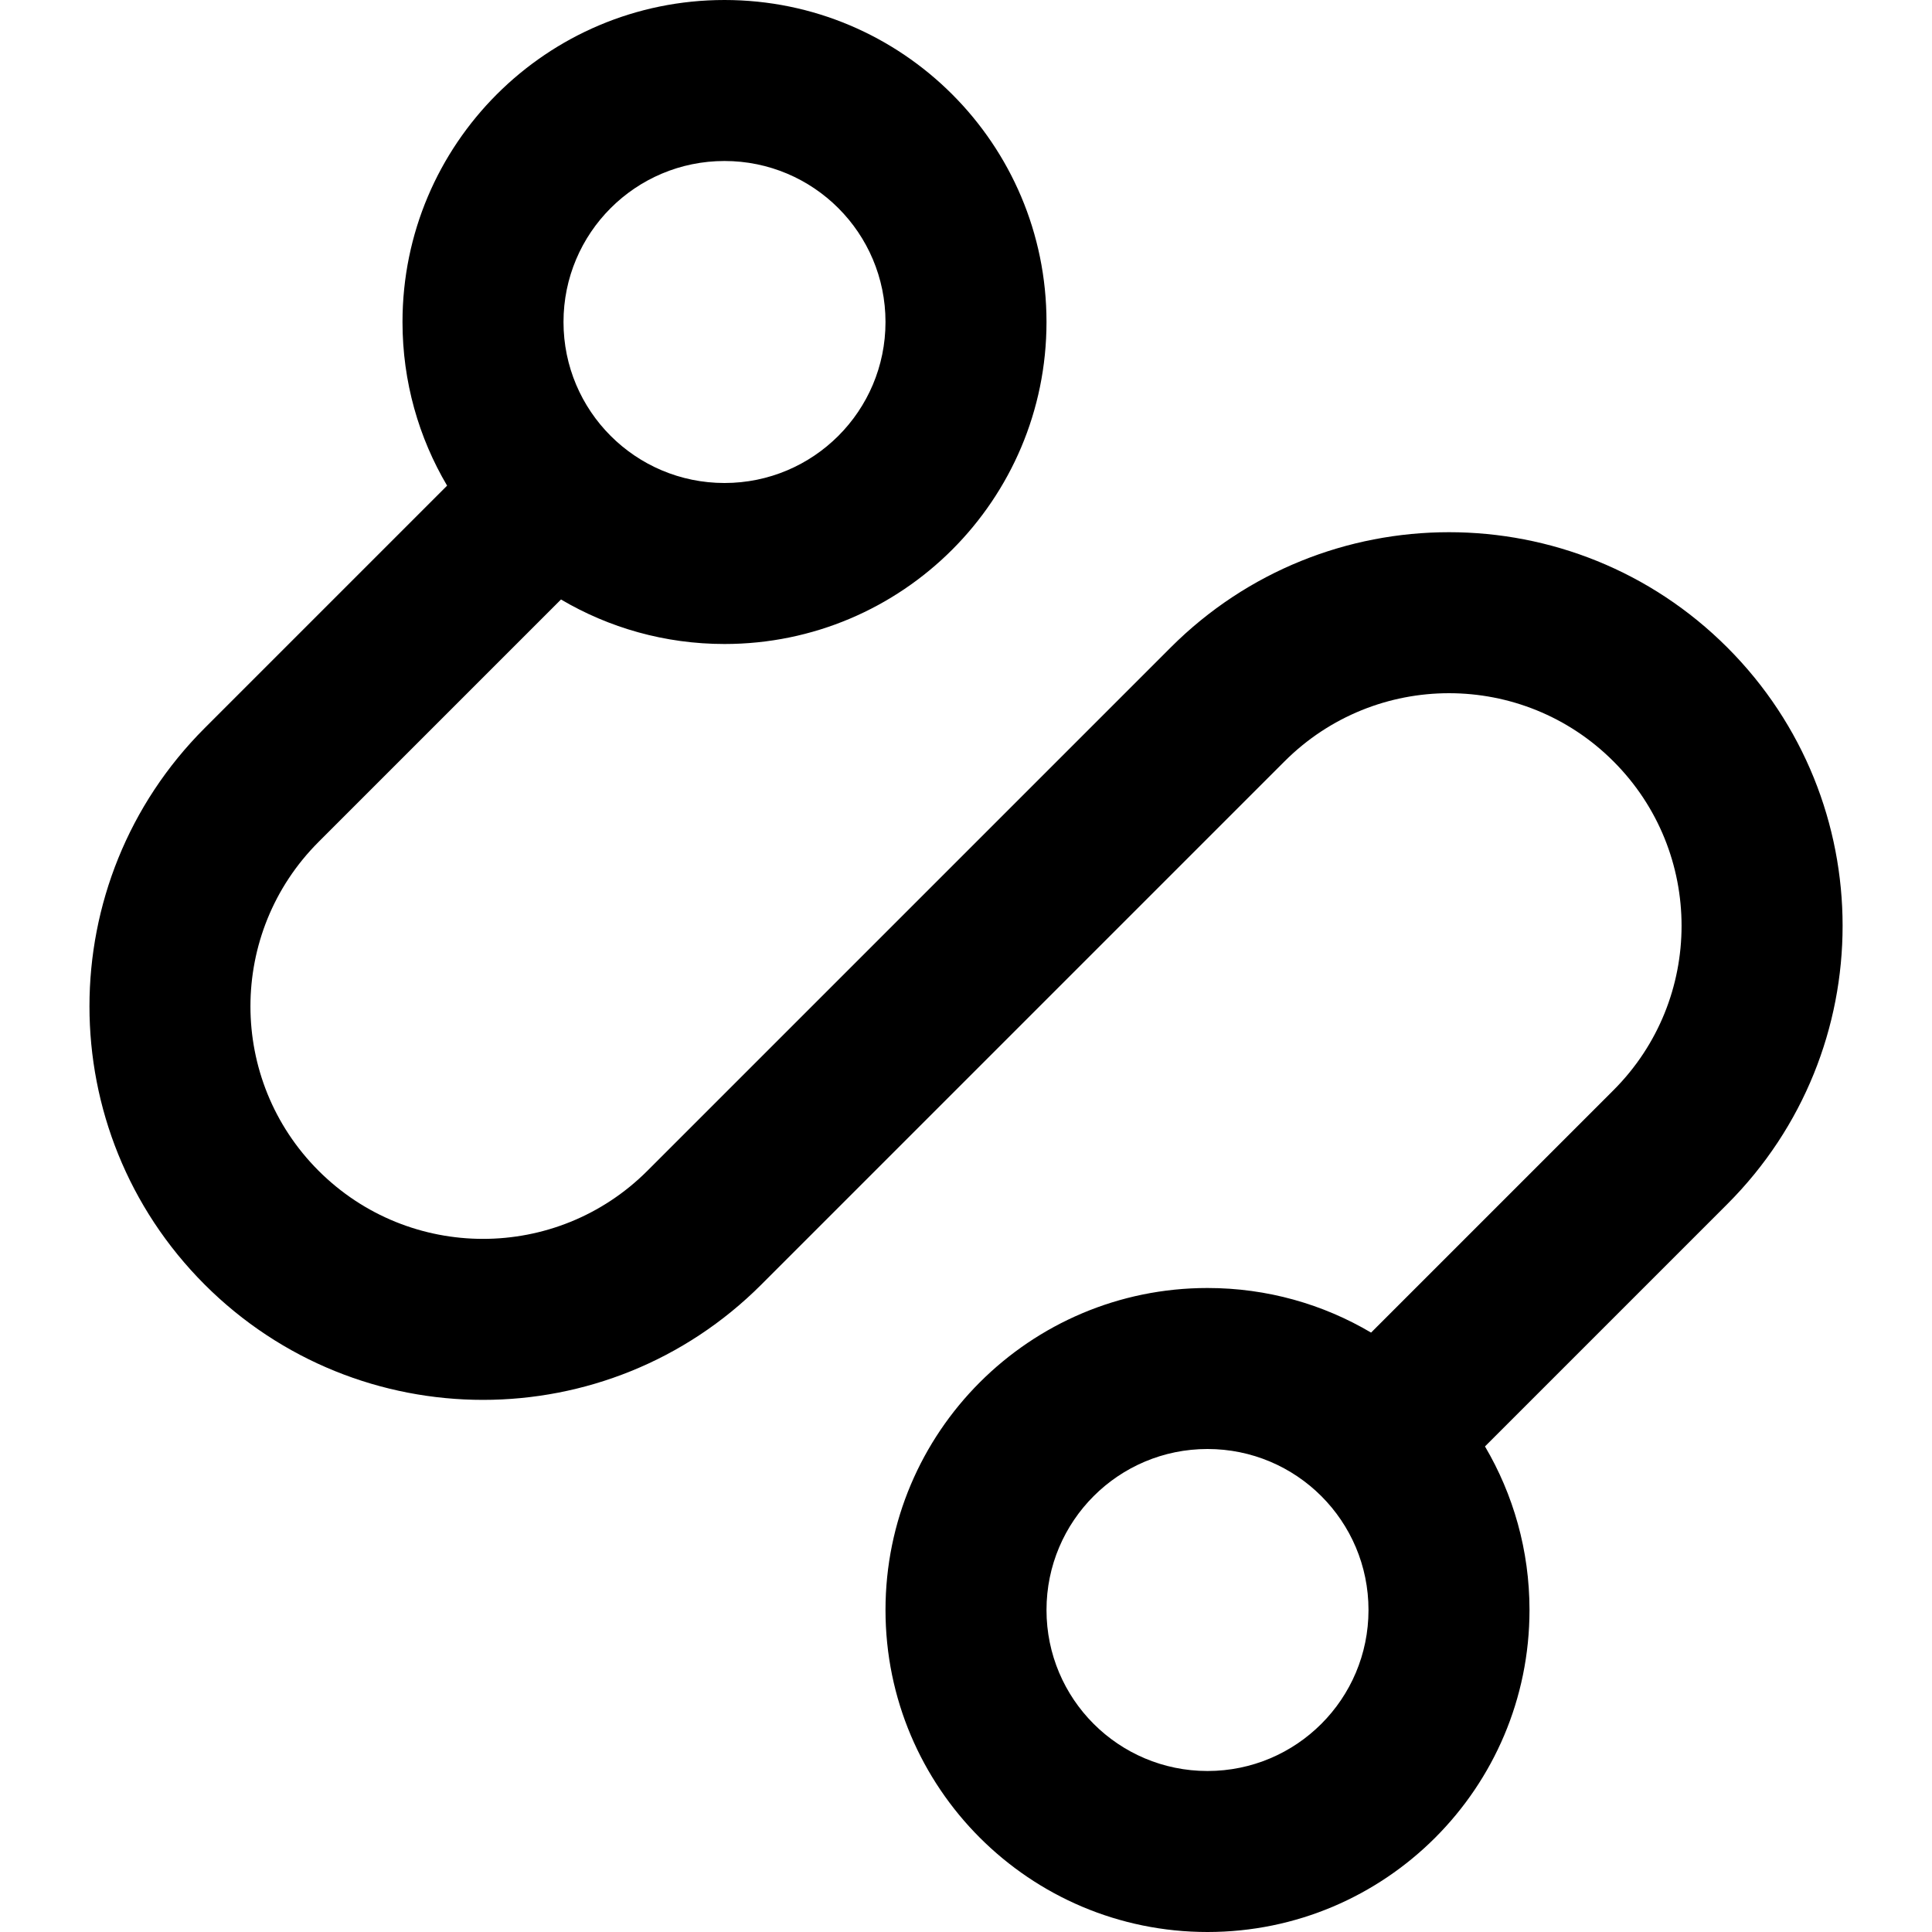 <svg viewBox="0 0 24 24" xmlns="http://www.w3.org/2000/svg">
<path fill-rule="evenodd" clip-rule="evenodd" d="M11 4C11 5.105 10.105 6 9 6C7.895 6 7 5.105 7 4C7 2.895 7.895 2 9 2C10.105 2 11 2.895 11 4ZM13 4C13 6.209 11.209 8 9 8C8.259 8 7.564 7.798 6.969 7.447L3.958 10.458C2.829 11.586 2.829 13.415 3.957 14.543C5.086 15.672 6.915 15.672 8.043 14.543L14.543 8.043C16.453 6.134 19.548 6.134 21.457 8.043C23.367 9.953 23.367 13.048 21.457 14.958L18.447 17.968C18.798 18.564 19 19.258 19 20C19 22.209 17.209 24 15 24C12.791 24 11 22.209 11 20C11 17.791 12.791 16 15 16C15.742 16 16.437 16.202 17.032 16.554L20.043 13.543C21.171 12.415 21.171 10.586 20.043 9.458C18.915 8.329 17.086 8.329 15.957 9.458L9.457 15.958C7.548 17.867 4.453 17.867 2.543 15.958C0.634 14.048 0.634 10.953 2.544 9.043L5.554 6.033C5.202 5.437 5 4.742 5 4C5 1.791 6.791 0 9 0C11.209 0 13 1.791 13 4ZM15 22C16.105 22 17 21.105 17 20C17 18.895 16.105 18 15 18C13.895 18 13 18.895 13 20C13 21.105 13.895 22 15 22Z"/>
</svg>

